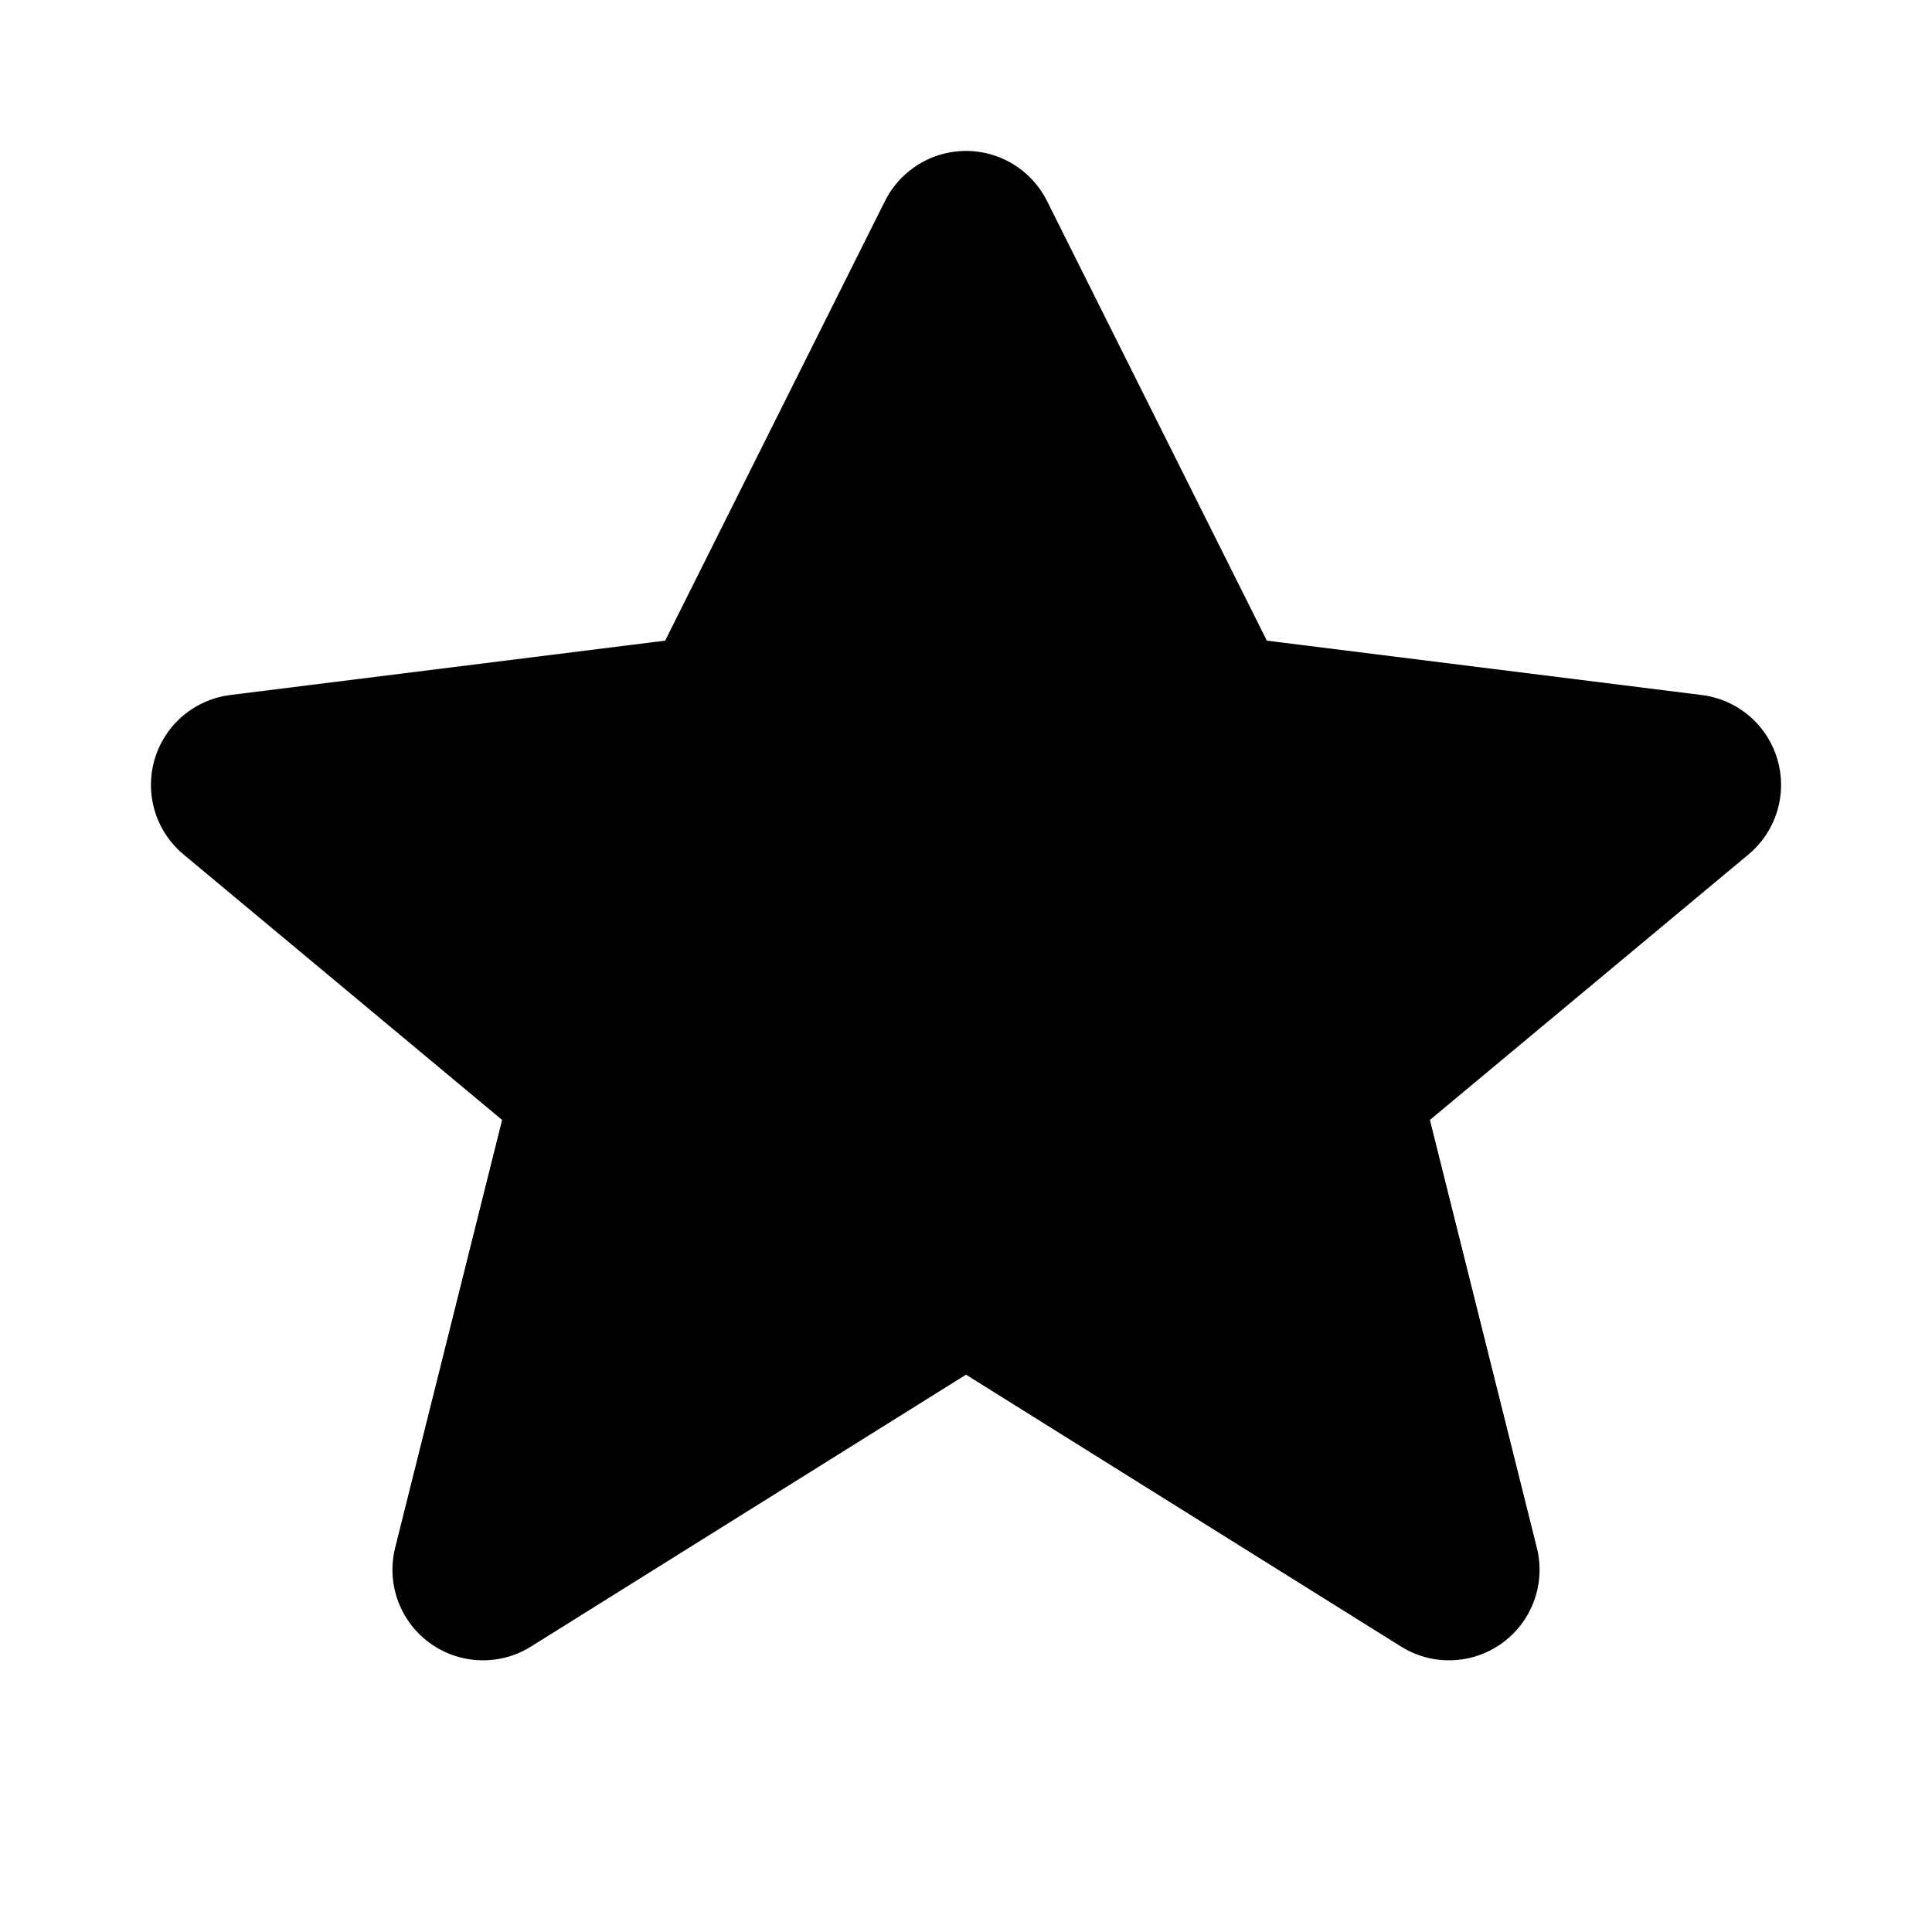 <svg width="16" height="16" viewBox="0 0 16 16" fill="none" xmlns="http://www.w3.org/2000/svg">
<path d="M8 2L10 6L14 6.5L11 9L12 13L8 10.5L4 13L5 9L2 6.5L6 6L8 2Z" fill="black" stroke="black" stroke-width="1.5" stroke-linejoin="round"/>
</svg>
